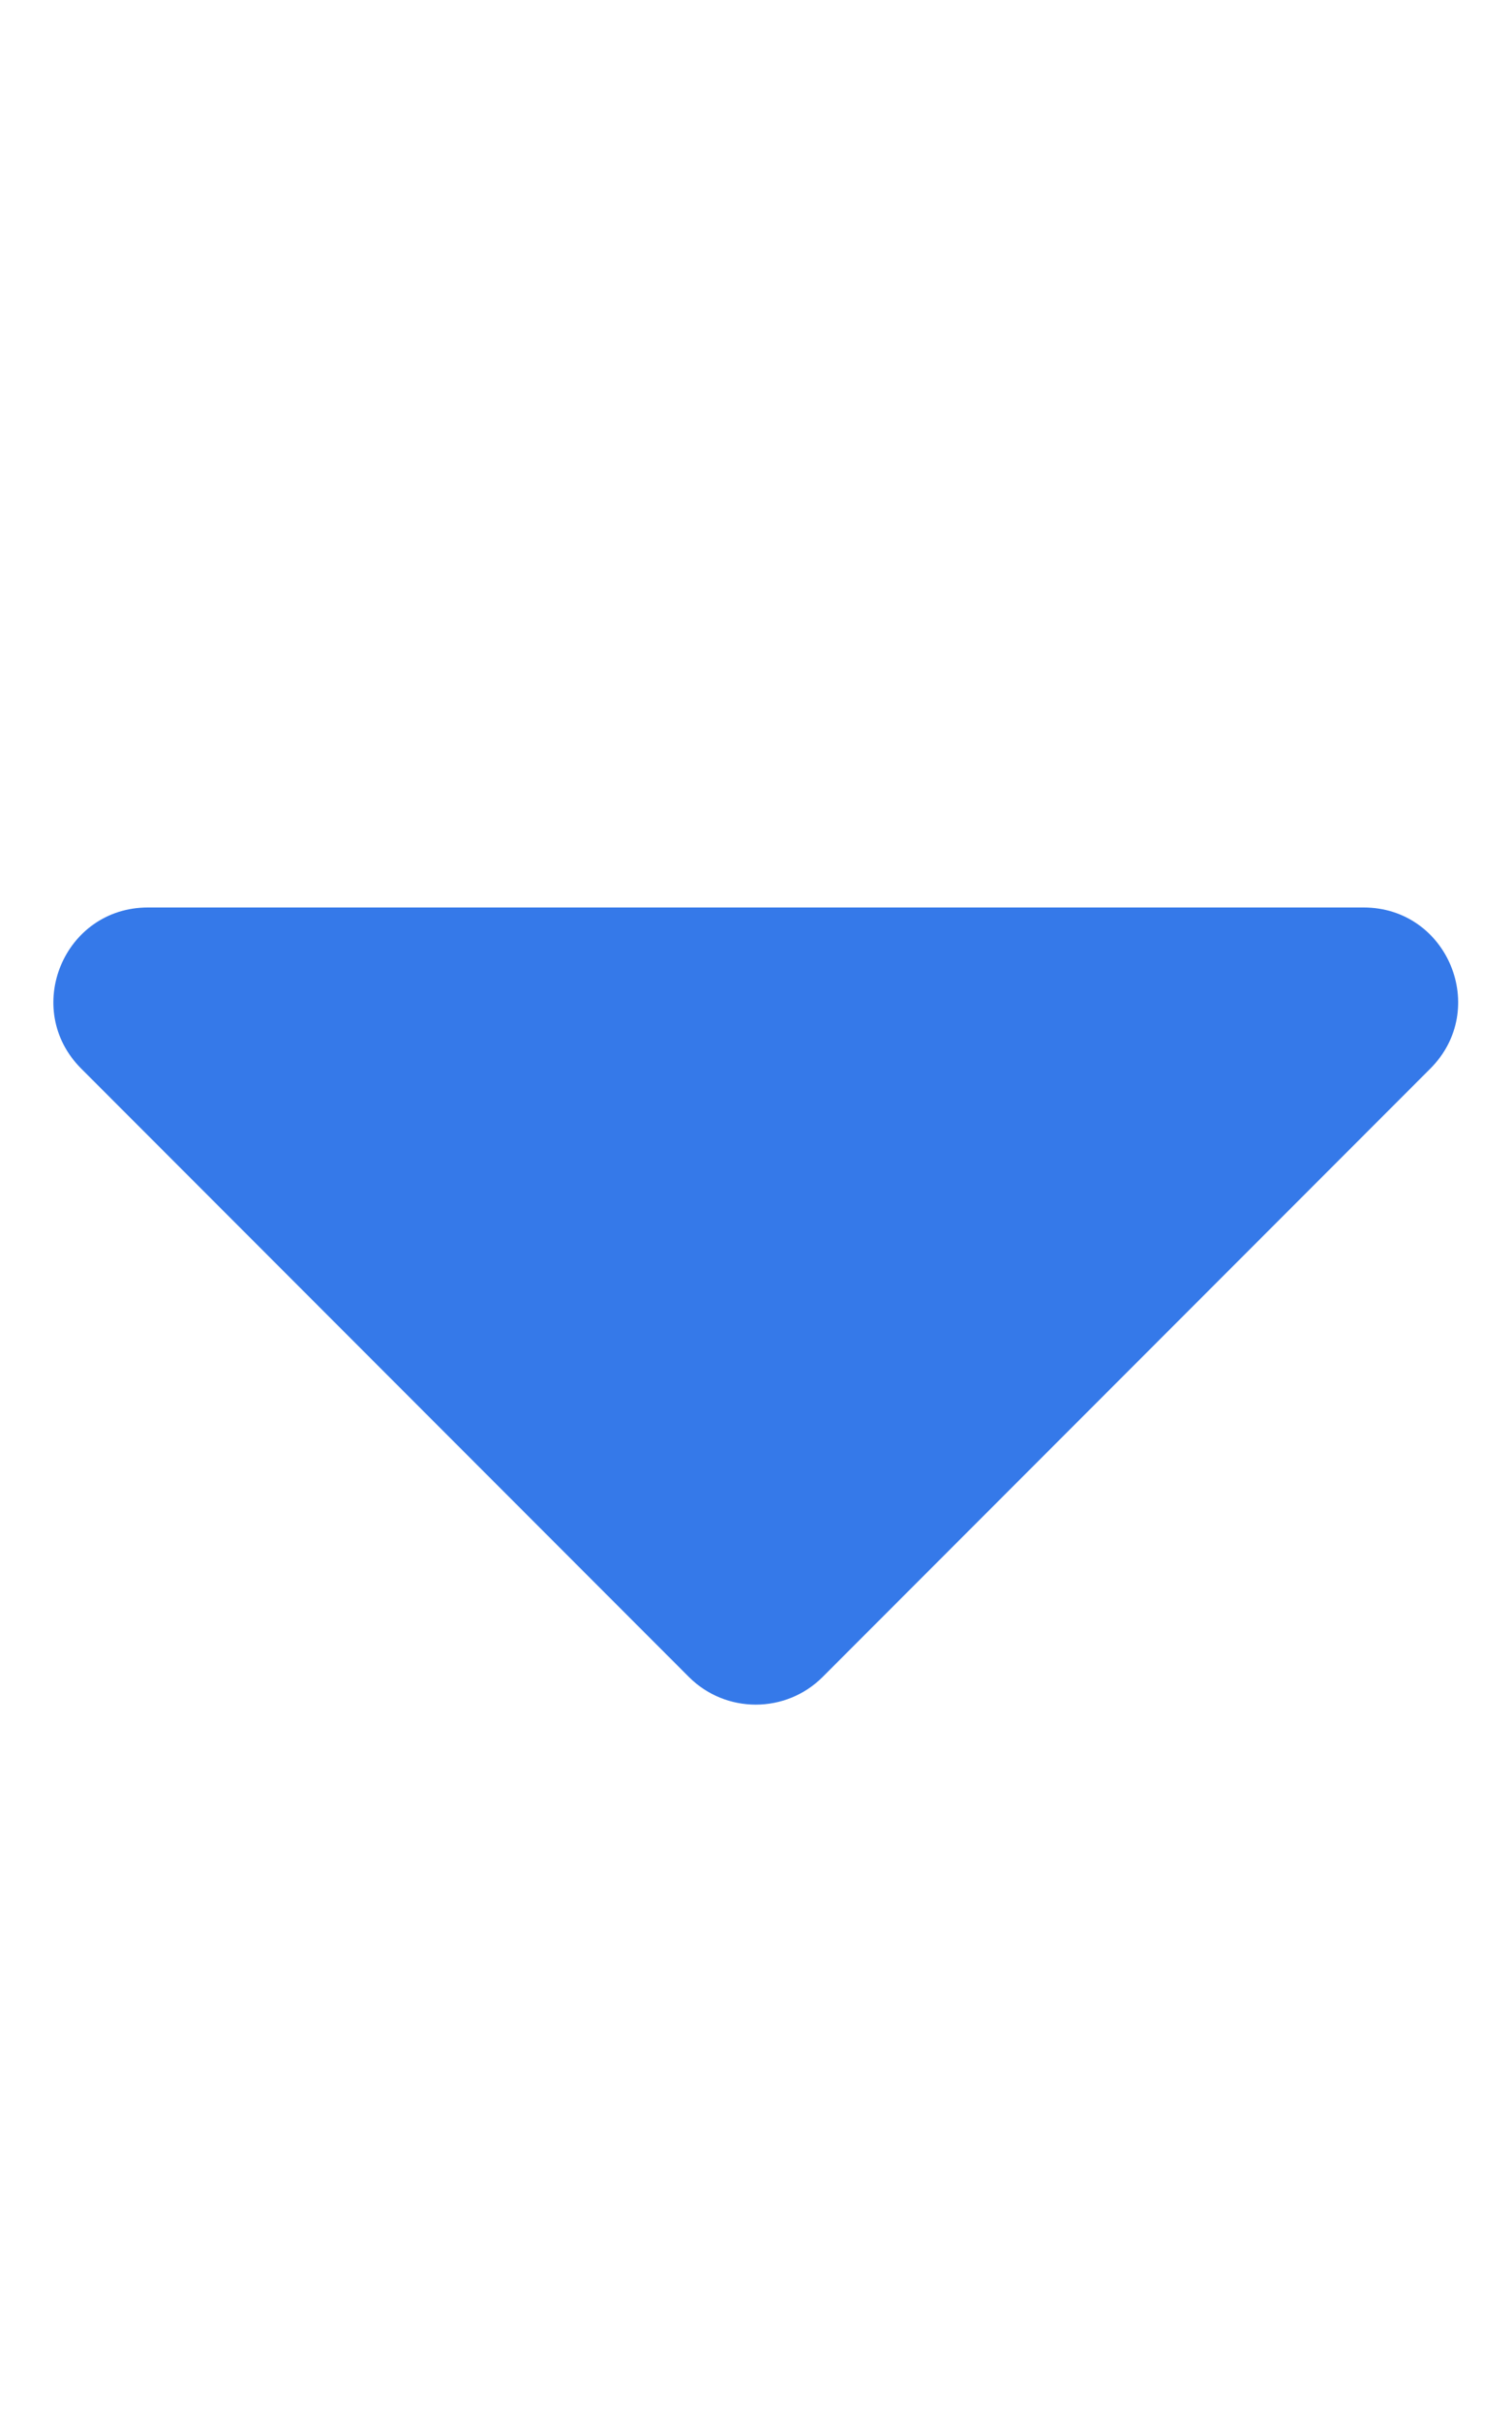<svg aria-hidden="true" focusable="false" role="img" xmlns="http://www.w3.org/2000/svg" viewBox="0 0 320 512"><path fill="#3579E9" d="M31.3 192h257.3c17.8 0 26.7 21.5 14.1 34.1L174.1 354.8c-7.8 7.8-20.5 7.8-28.3 0L17.2 226.1C4.6 213.5 13.5 192 31.3 192z"></path></svg>